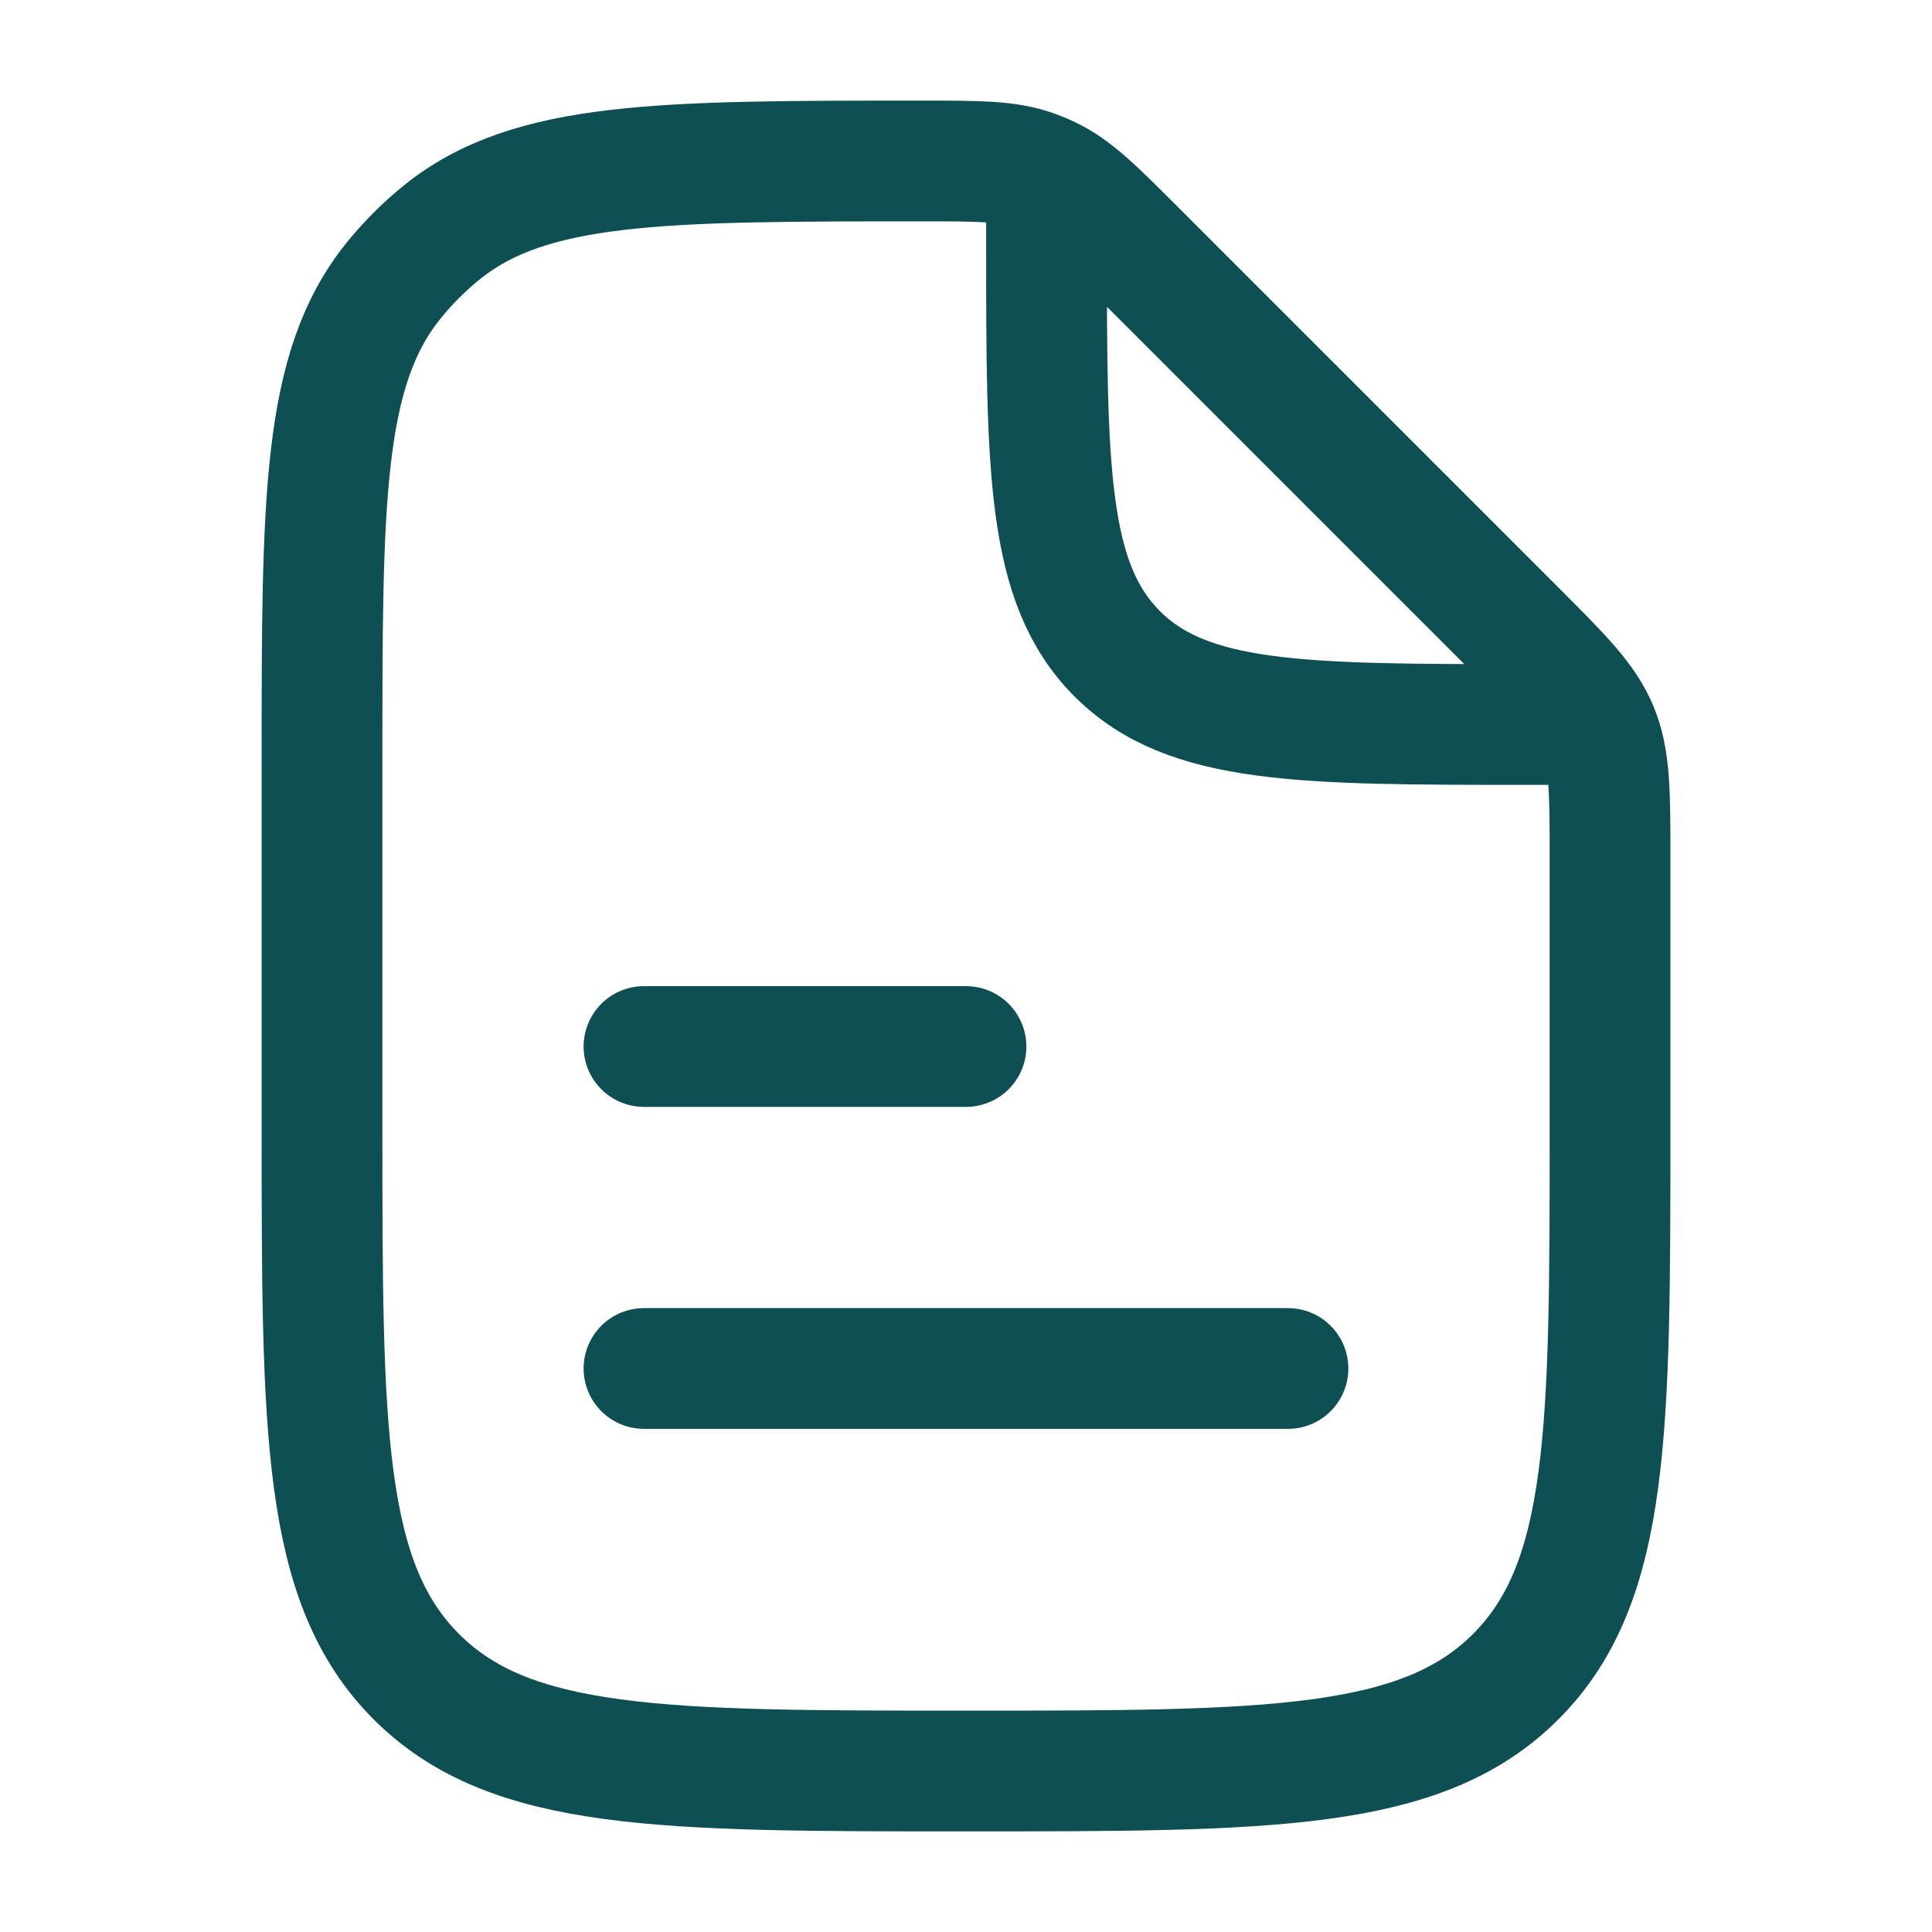 <svg width="40" height="40" viewBox="0 0 40 40" fill="none" xmlns="http://www.w3.org/2000/svg">
<path d="M13.333 28.333H26.666" stroke="#0E4F53" stroke-width="2.5" stroke-linecap="round" stroke-linejoin="round"/>
<path d="M13.333 21.667H20" stroke="#0E4F53" stroke-width="2.5" stroke-linecap="round" stroke-linejoin="round"/>
<path d="M21.667 4.167V5C21.667 9.714 21.667 12.071 23.131 13.536C24.596 15 26.953 15 31.667 15H32.5M33.334 17.762V23.333C33.334 29.619 33.334 32.761 31.381 34.714C29.428 36.667 26.286 36.667 20 36.667C13.715 36.667 10.572 36.667 8.62 34.714C6.667 32.761 6.667 29.619 6.667 23.333V15.76C6.667 10.351 6.667 7.647 8.144 5.816C8.442 5.446 8.779 5.108 9.149 4.81C10.981 3.333 13.685 3.333 19.093 3.333C20.269 3.333 20.857 3.333 21.396 3.523C21.508 3.563 21.617 3.608 21.724 3.66C22.24 3.906 22.655 4.322 23.487 5.153L31.381 13.047C32.344 14.011 32.826 14.492 33.08 15.105C33.334 15.718 33.334 16.399 33.334 17.762Z" stroke="#0E4F53" stroke-width="2.5" stroke-linecap="round" stroke-linejoin="round"/>
</svg>
